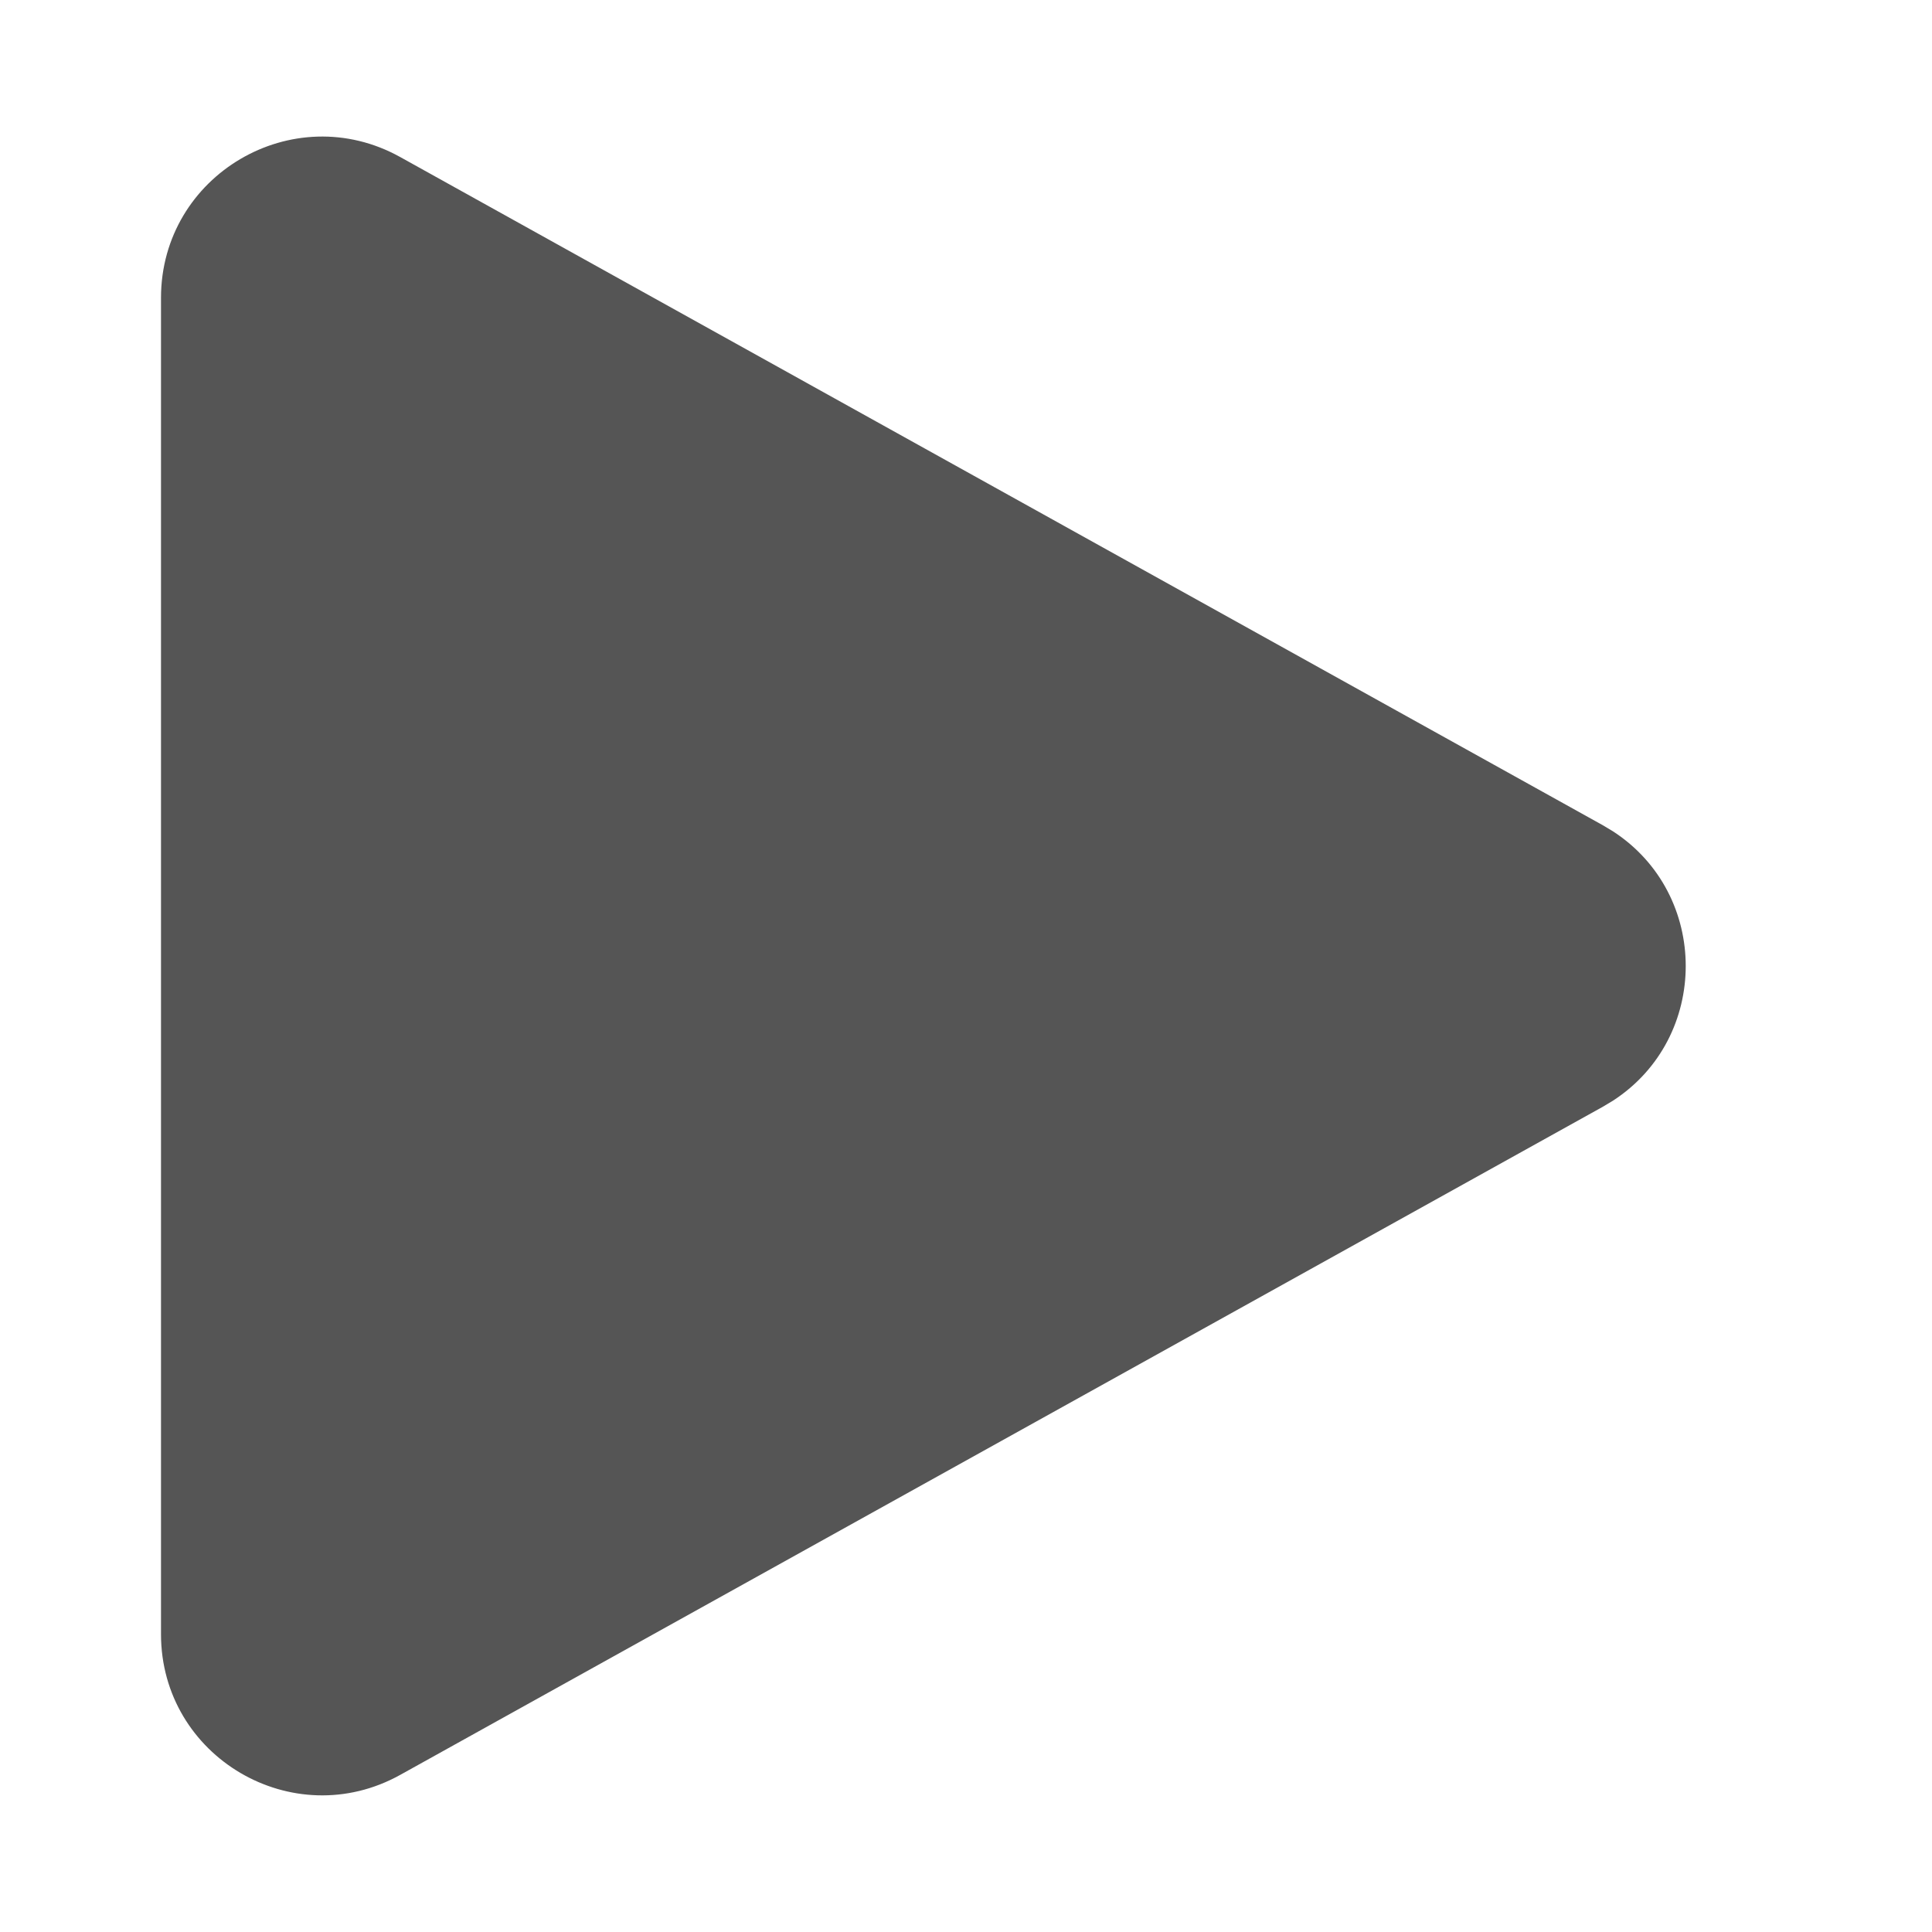 <svg width="24" height="24" viewBox="0 0 24 24" fill="none" xmlns="http://www.w3.org/2000/svg">
<path d="M2 3.699C2.001 2.174 3.639 1.21 4.972 1.951L19.912 10.252L20.037 10.327C21.242 11.11 21.242 12.89 20.037 13.673L19.912 13.748L4.972 22.048C3.639 22.789 2 21.825 2 20.3V3.699Z" fill="#555555"/>
</svg>
